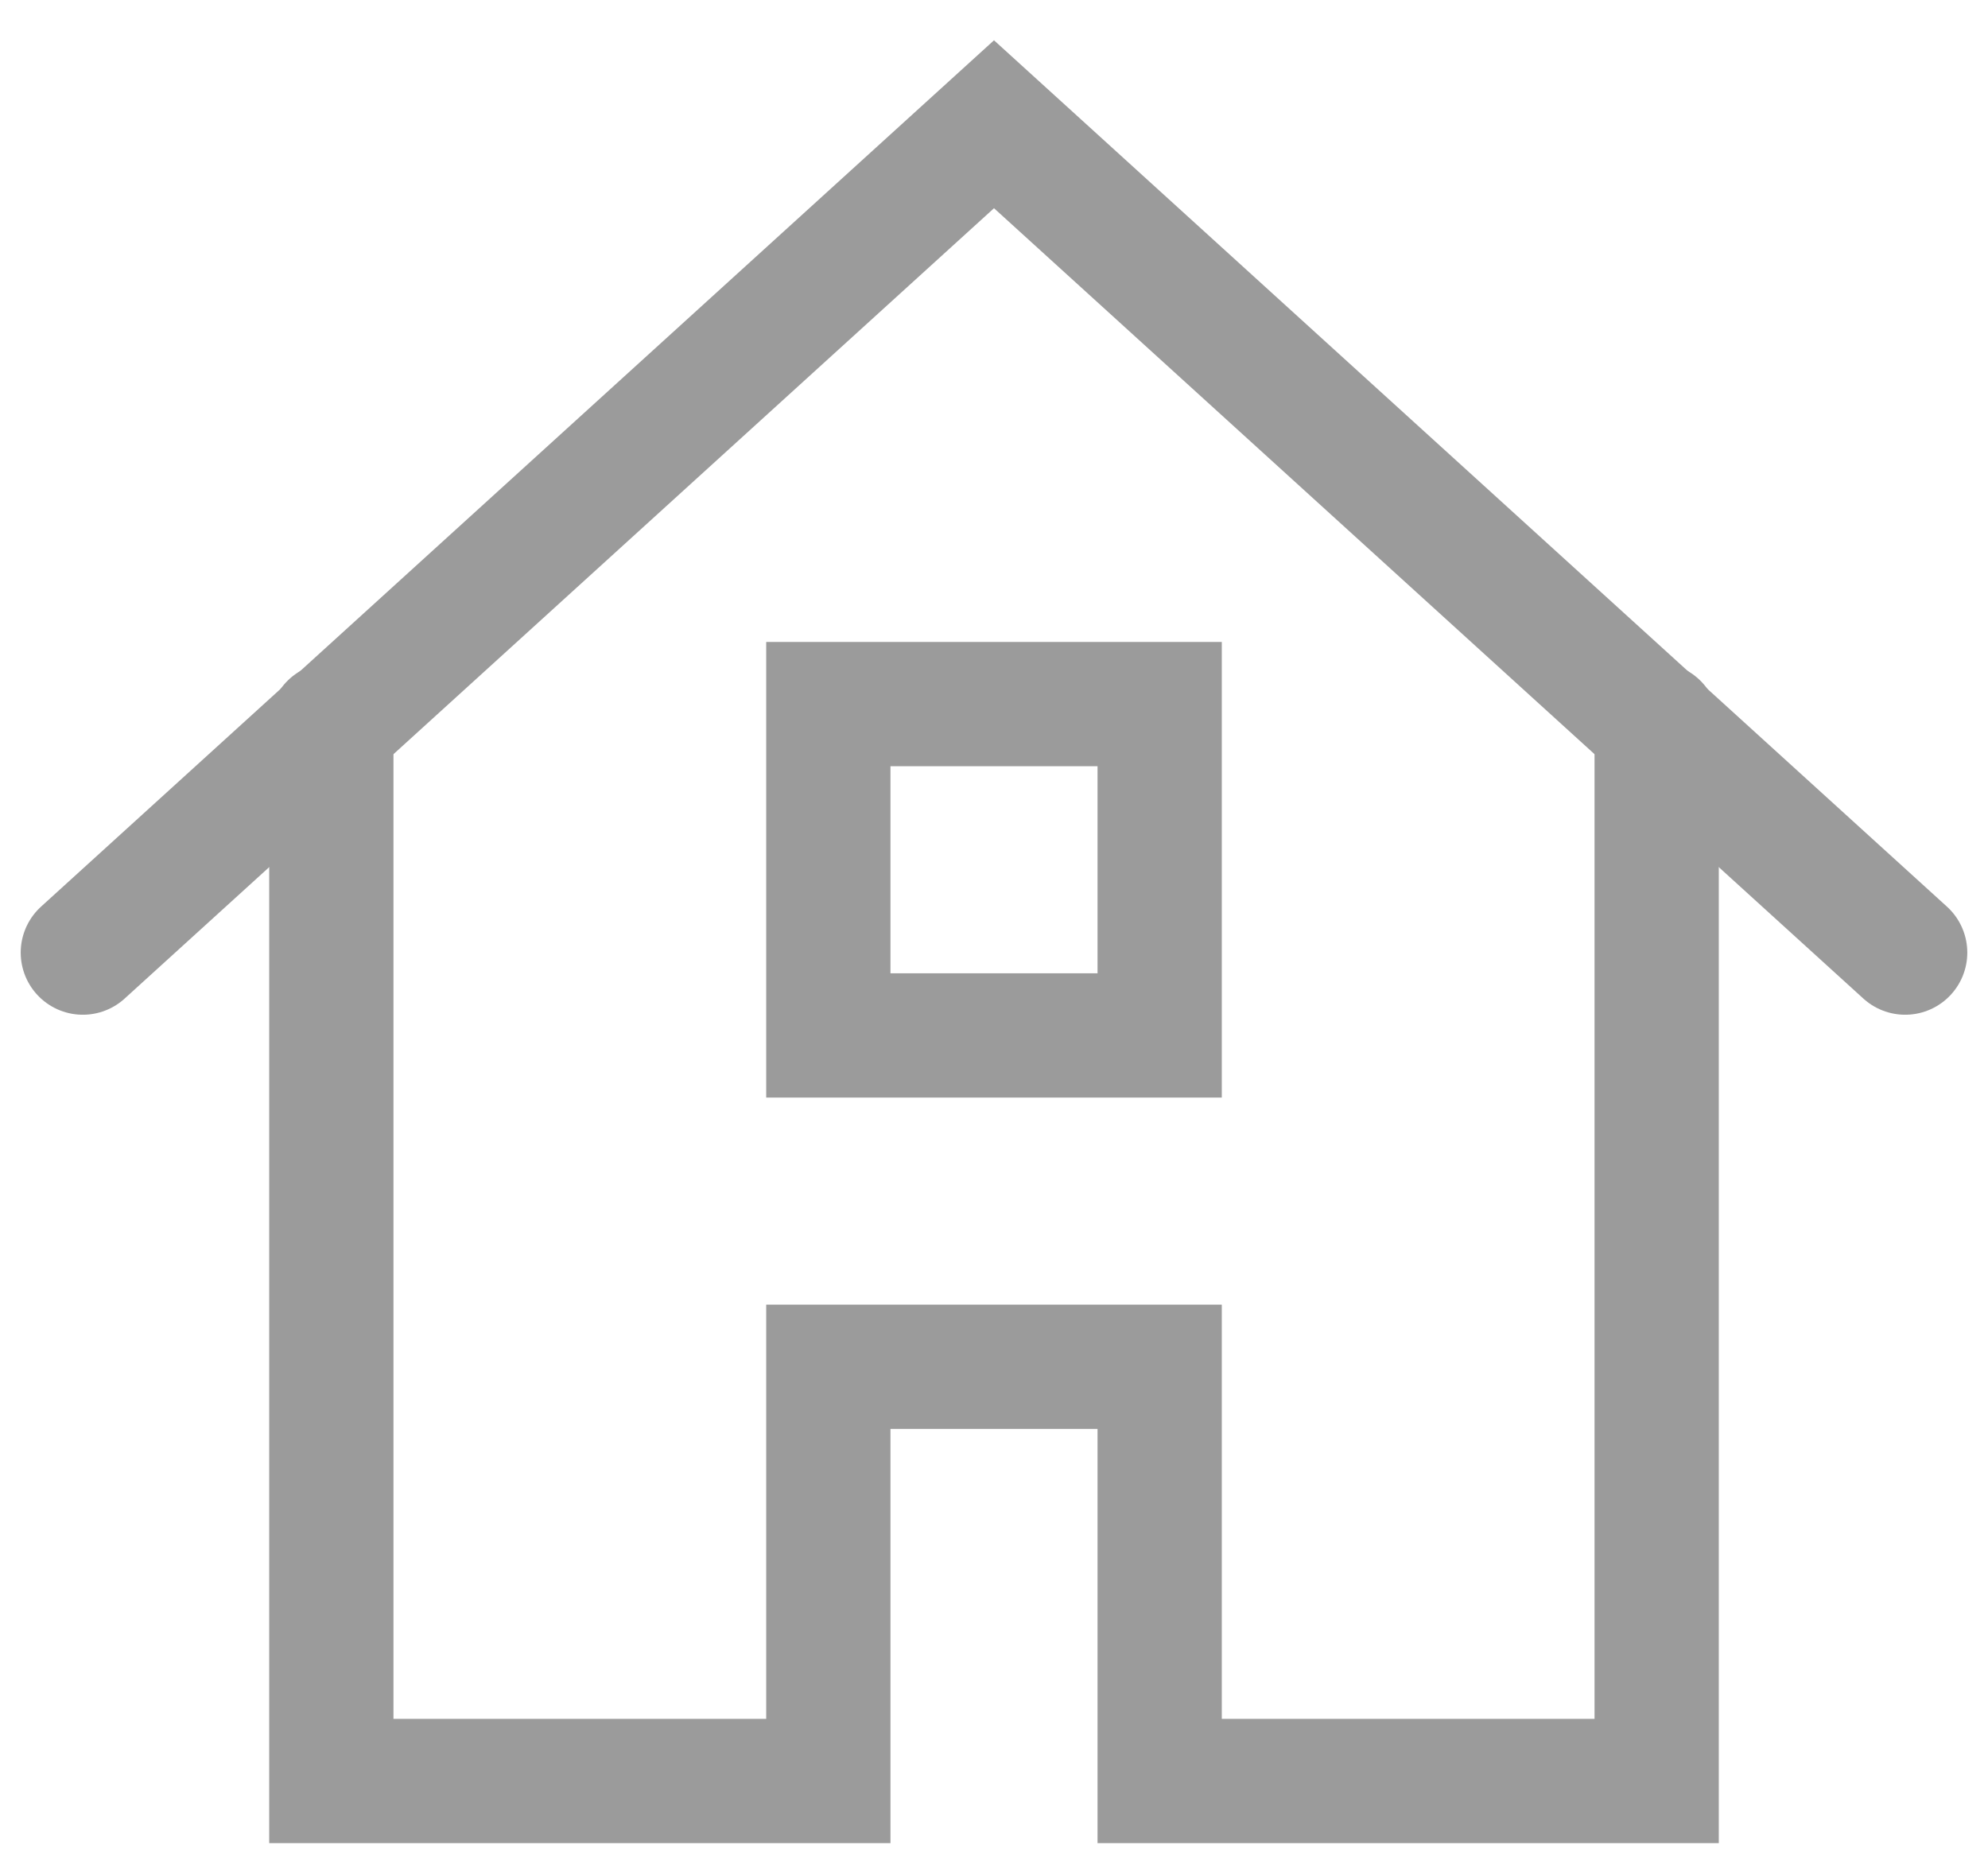 
<svg width="48px" height="45px" viewBox="-29 -30 48 45" version="1.1" xmlns="http://www.w3.org/2000/svg" xmlns:xlink="http://www.w3.org/1999/xlink">
    <!-- Generator: Sketch 40.3 (33839) - http://www.bohemiancoding.com/sketch -->
    <desc>Created with Sketch.</desc>
    <defs></defs>
    <g id="ui-48px-outline-1_home-51" stroke="none" stroke-width="1" fill="none" fill-rule="evenodd" transform="translate(-27, -27)" stroke-linecap="round">
        <g id="Group" stroke="#9B9B9B" stroke-width="3">
            <polyline id="Shape" points="6 14.5 6 40 18 40 18 30 26 30 26 40 38 40 38 14.5"></polyline>
            <polyline id="Shape" points="0 20 22 0 44 20"></polyline>
            <rect id="Rectangle-path" x="18" y="14" width="8" height="8"></rect>
        </g>
    </g>
</svg>